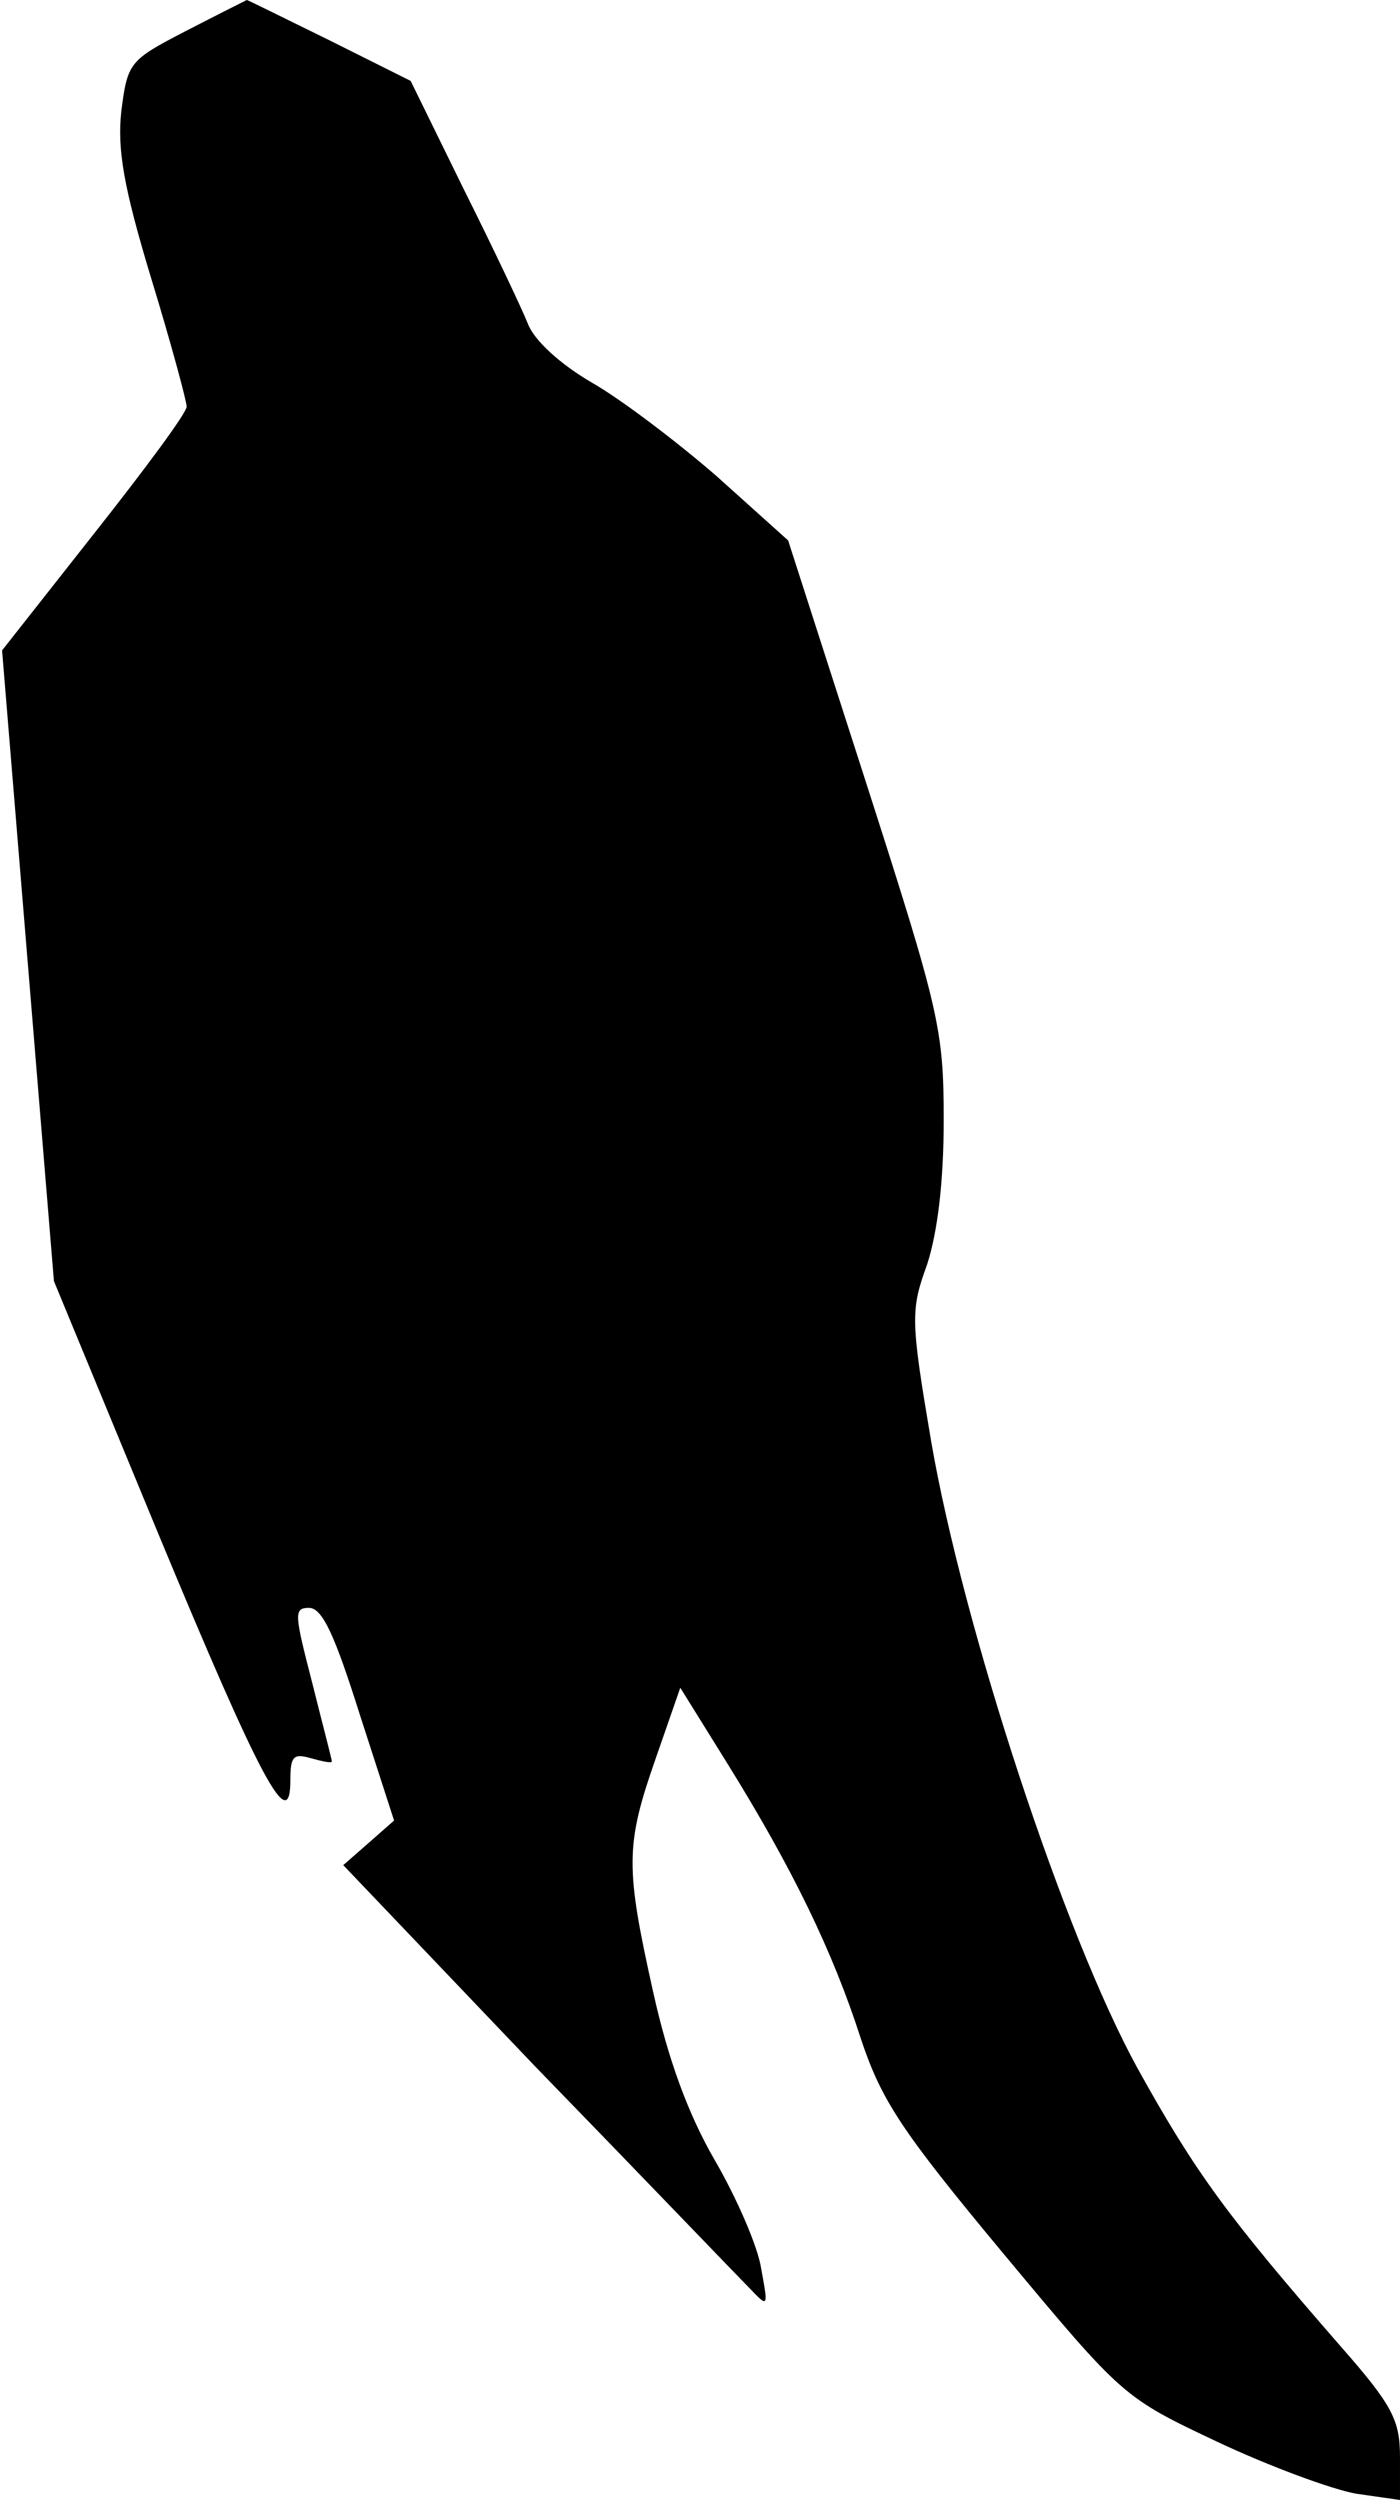 <?xml version="1.0" standalone="no"?>
<!DOCTYPE svg PUBLIC "-//W3C//DTD SVG 20010904//EN"
 "http://www.w3.org/TR/2001/REC-SVG-20010904/DTD/svg10.dtd">
<svg version="1.0" xmlns="http://www.w3.org/2000/svg"
 width="135pt" height="241pt" viewBox="0 0 135 241"
 preserveAspectRatio="xMidYMid meet">
<g transform="translate(0,241) scale(0.1,-0.1)"
fill="#000000" stroke="none">
<path fill="#000000" stroke="none" d="M179 2380 c-54 -28 -56 -30 -62 -77 -4
-37 2 -73 29 -162 19 -62 34 -118 34 -123 0 -6 -40 -60 -89 -122 l-89 -113 25
-304 25 -304 100 -242 c100 -241 128 -293 128 -239 0 23 3 26 20 21 11 -3 20
-5 20 -3 0 2 -9 36 -19 76 -17 66 -18 72 -3 72 13 0 25 -27 49 -103 l33 -102
-25 -22 -24 -21 185 -194 c103 -106 195 -202 206 -213 19 -20 19 -20 12 18 -3
21 -24 69 -45 105 -26 45 -45 98 -59 161 -27 121 -27 142 2 225 l24 69 46 -74
c62 -100 101 -180 128 -264 20 -60 39 -89 138 -208 115 -138 115 -138 206
-181 51 -24 111 -46 134 -50 l42 -6 0 41 c0 36 -7 50 -58 108 -108 124 -139
166 -195 267 -71 129 -168 425 -199 604 -20 118 -20 127 -4 171 10 31 16 79
16 139 0 88 -4 105 -75 326 l-75 233 -69 62 c-38 33 -92 74 -120 90 -31 18
-56 41 -62 57 -6 15 -34 74 -62 130 l-51 104 -78 39 c-43 21 -79 39 -80 39 -2
-1 -28 -14 -59 -30z"/>
</g>
</svg>
